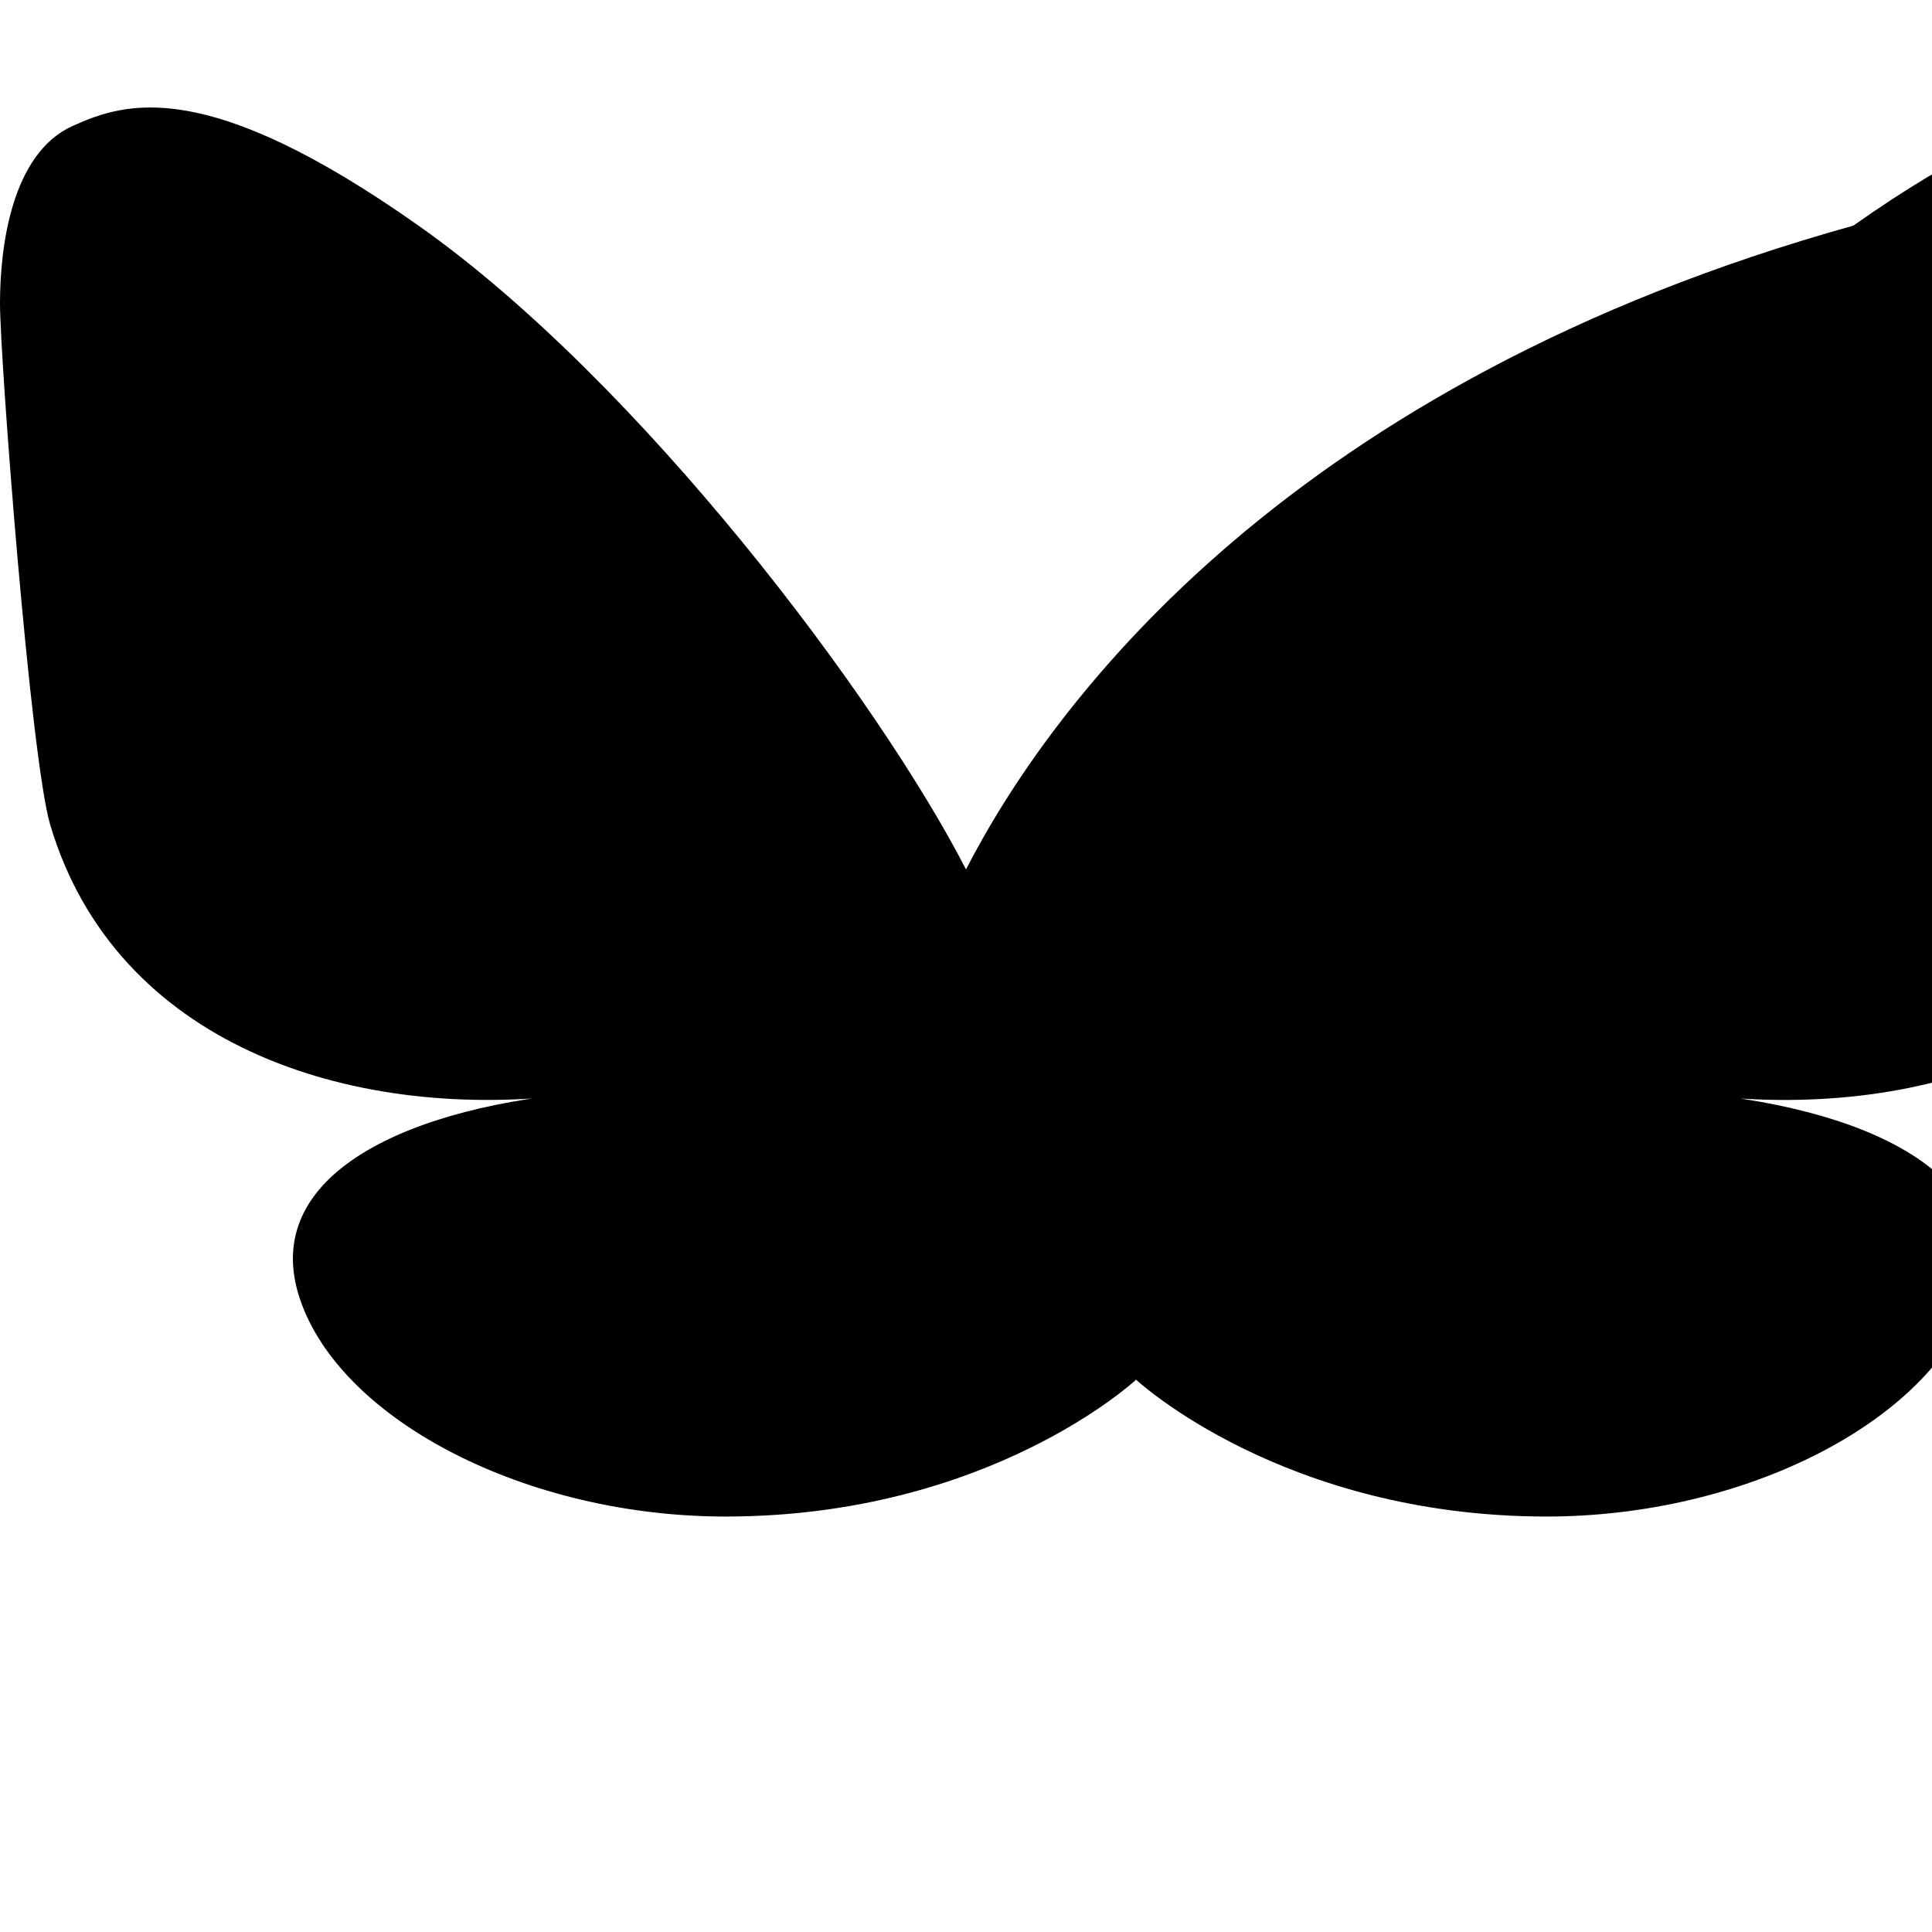 <svg xmlns="http://www.w3.org/2000/svg" viewBox="0 0 24 24">
  <title>bluesky icon</title>
  <path d="M12 10.8c-1.087-2.114-4.046-6.053-6.798-7.995C2.566.944 1.561 1.266.902 1.565.139 1.908 0 3.08 0 3.768c0 .69.378 5.65.624 6.479.815 2.736 3.713 3.66 6.383 3.364.136-.02.275-.038.416-.054-2.36.166-4.218 1.041-3.696 2.583.51 1.507 2.817 2.701 5.293 2.699 3.274-.003 5.093-1.7 5.093-1.7s1.819 1.697 5.093 1.7c2.476.002 4.783-1.192 5.294-2.699.521-1.542-1.337-2.417-3.697-2.583.14.016.28.034.415.054 2.67.297 5.568-.628 6.383-3.364.246-.828.624-5.79.624-6.478 0-.69-.139-1.861-.902-2.206-.659-.298-1.664-.62-4.3 1.24C16.046 4.748 13.087 8.687 12 10.8z"/>
</svg>
